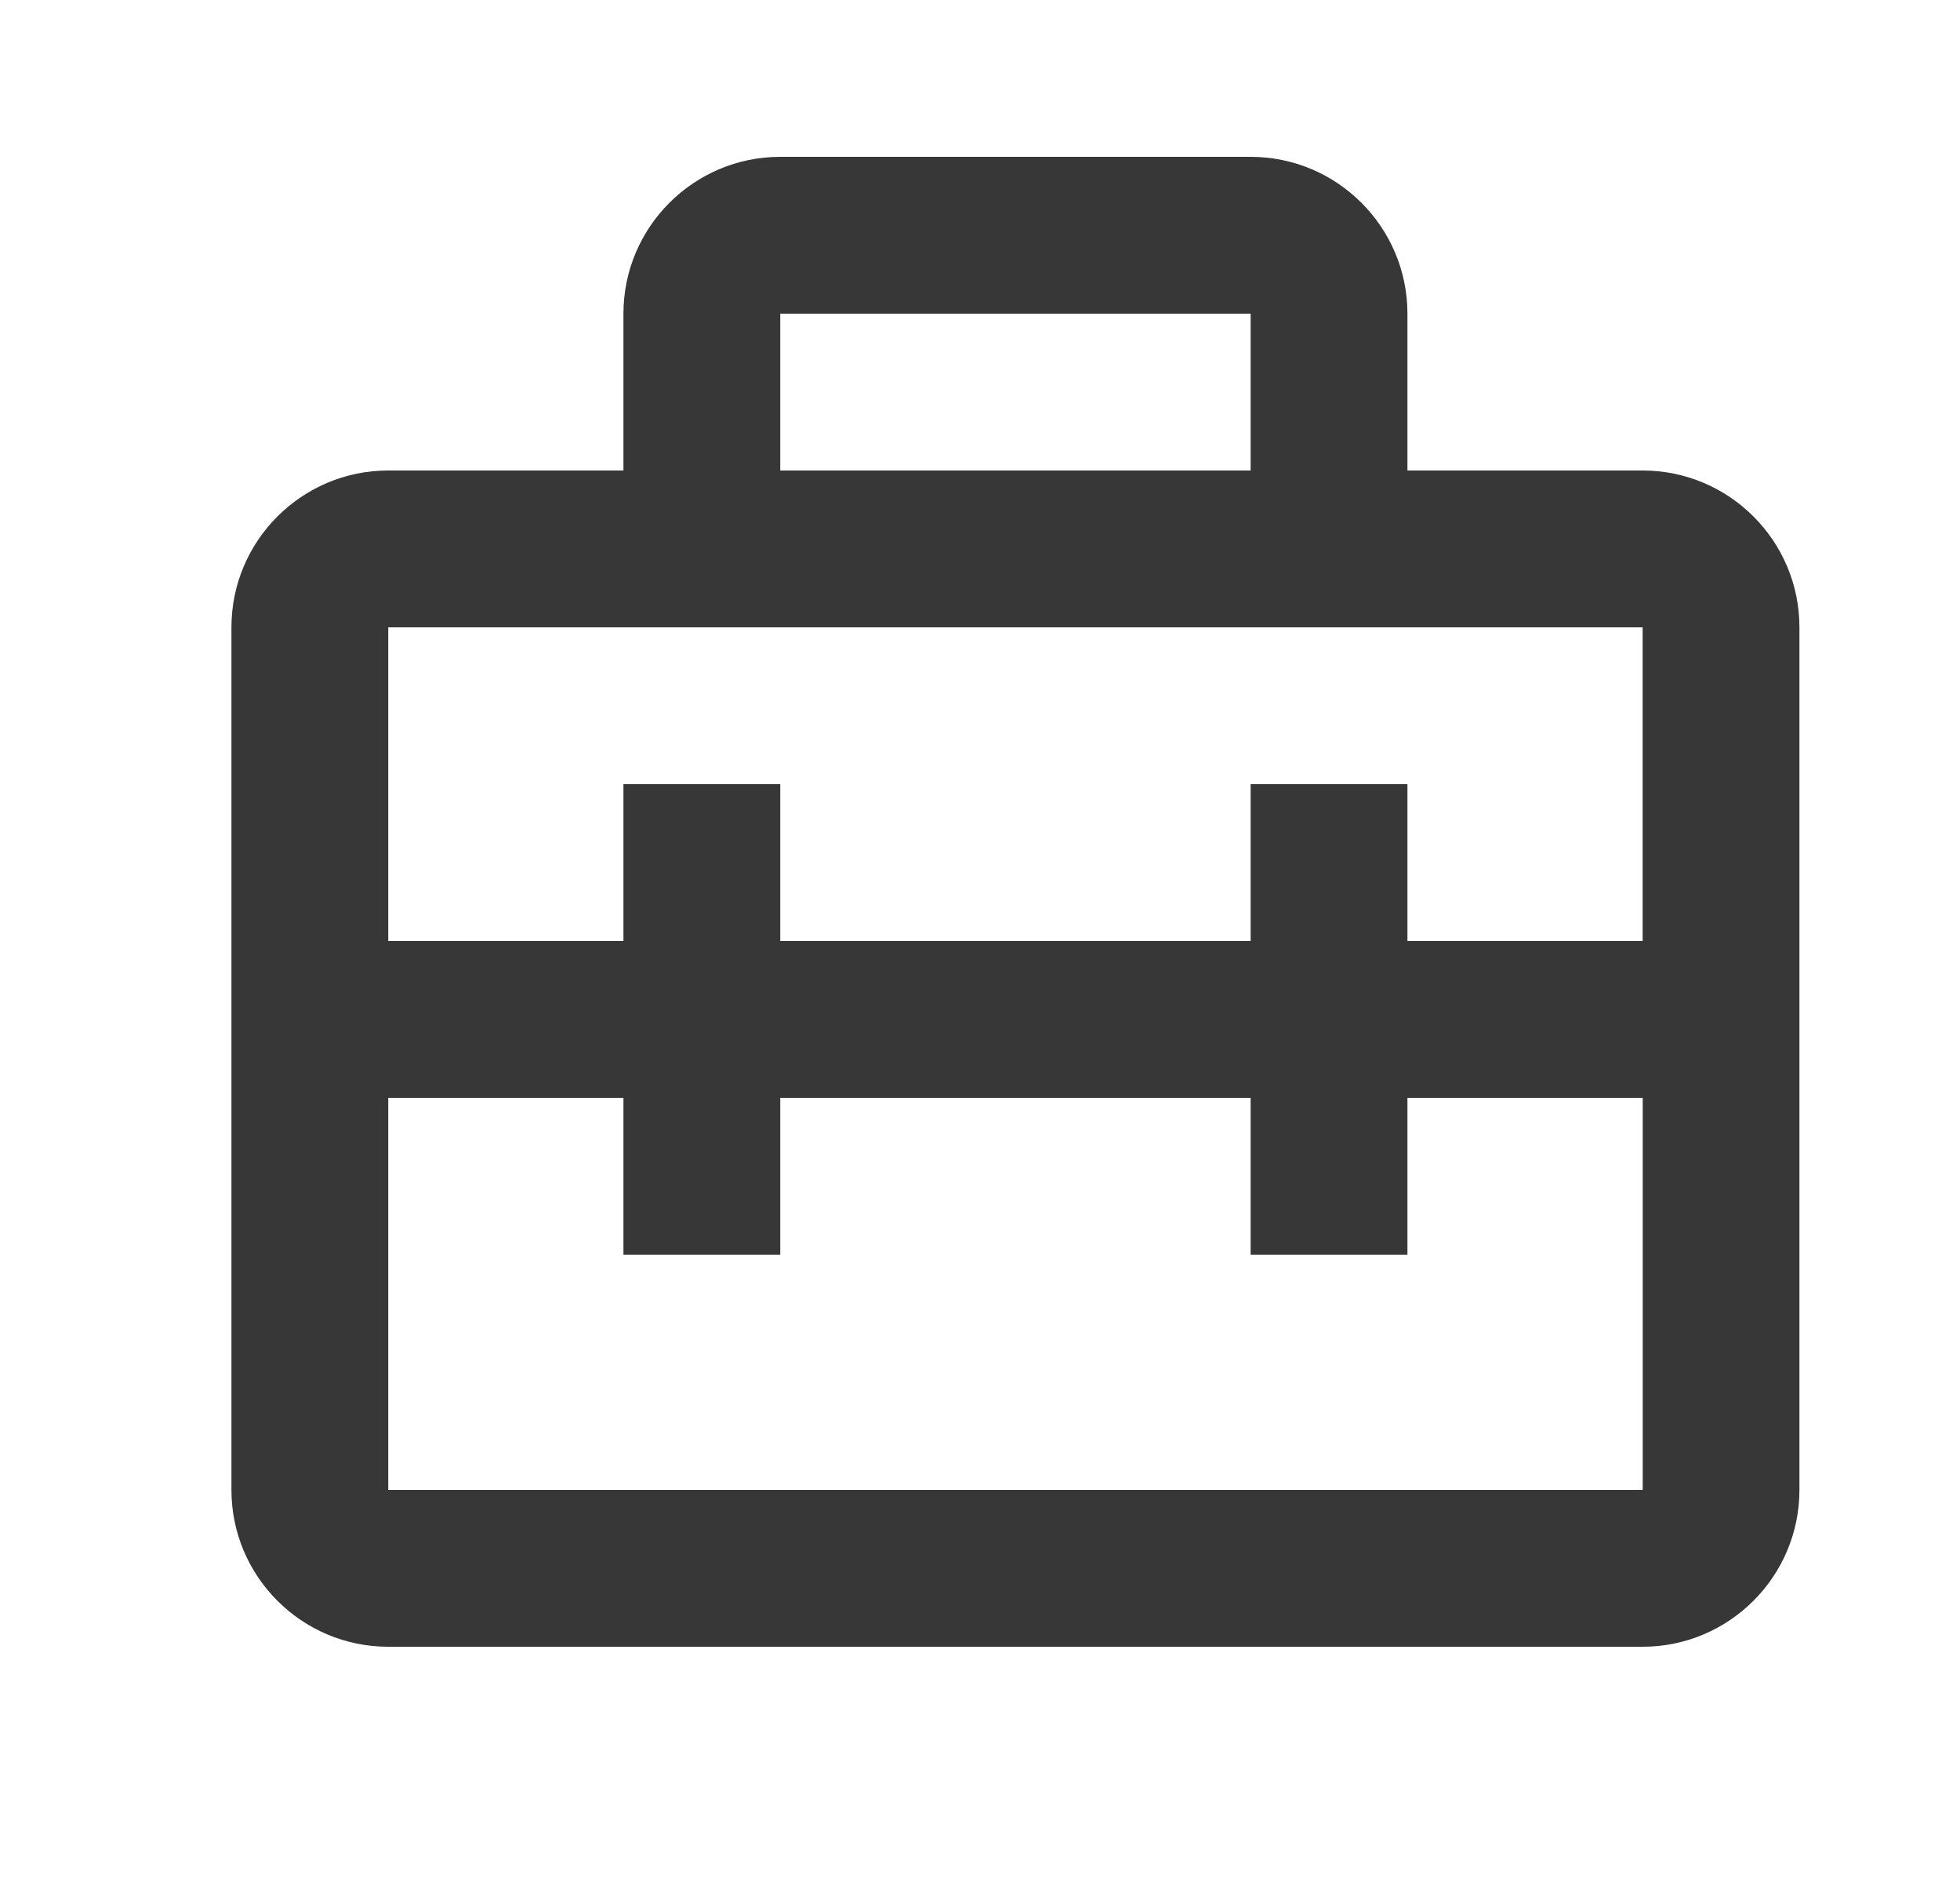 <svg width="25" height="24" viewBox="0 0 25 24" fill="none" xmlns="http://www.w3.org/2000/svg">
<path d="M20.952 6H17.952V4C17.952 2.897 17.055 2 15.952 2H9.952C8.849 2 7.952 2.897 7.952 4V6H4.952C3.849 6 2.952 6.897 2.952 8V19C2.952 20.103 3.849 21 4.952 21H20.952C22.055 21 22.952 20.103 22.952 19V8C22.952 6.897 22.055 6 20.952 6ZM15.952 4V6H9.952V4H15.952ZM4.952 8H8.952H16.952H17.952H20.952V12H17.952V10H15.952V12H9.952V10H7.952V12H4.952V8ZM4.952 19V14H7.952V16H9.952V14H15.952V16H17.952V14H20.953V19H4.952Z" fill="#373737"/>
</svg>
